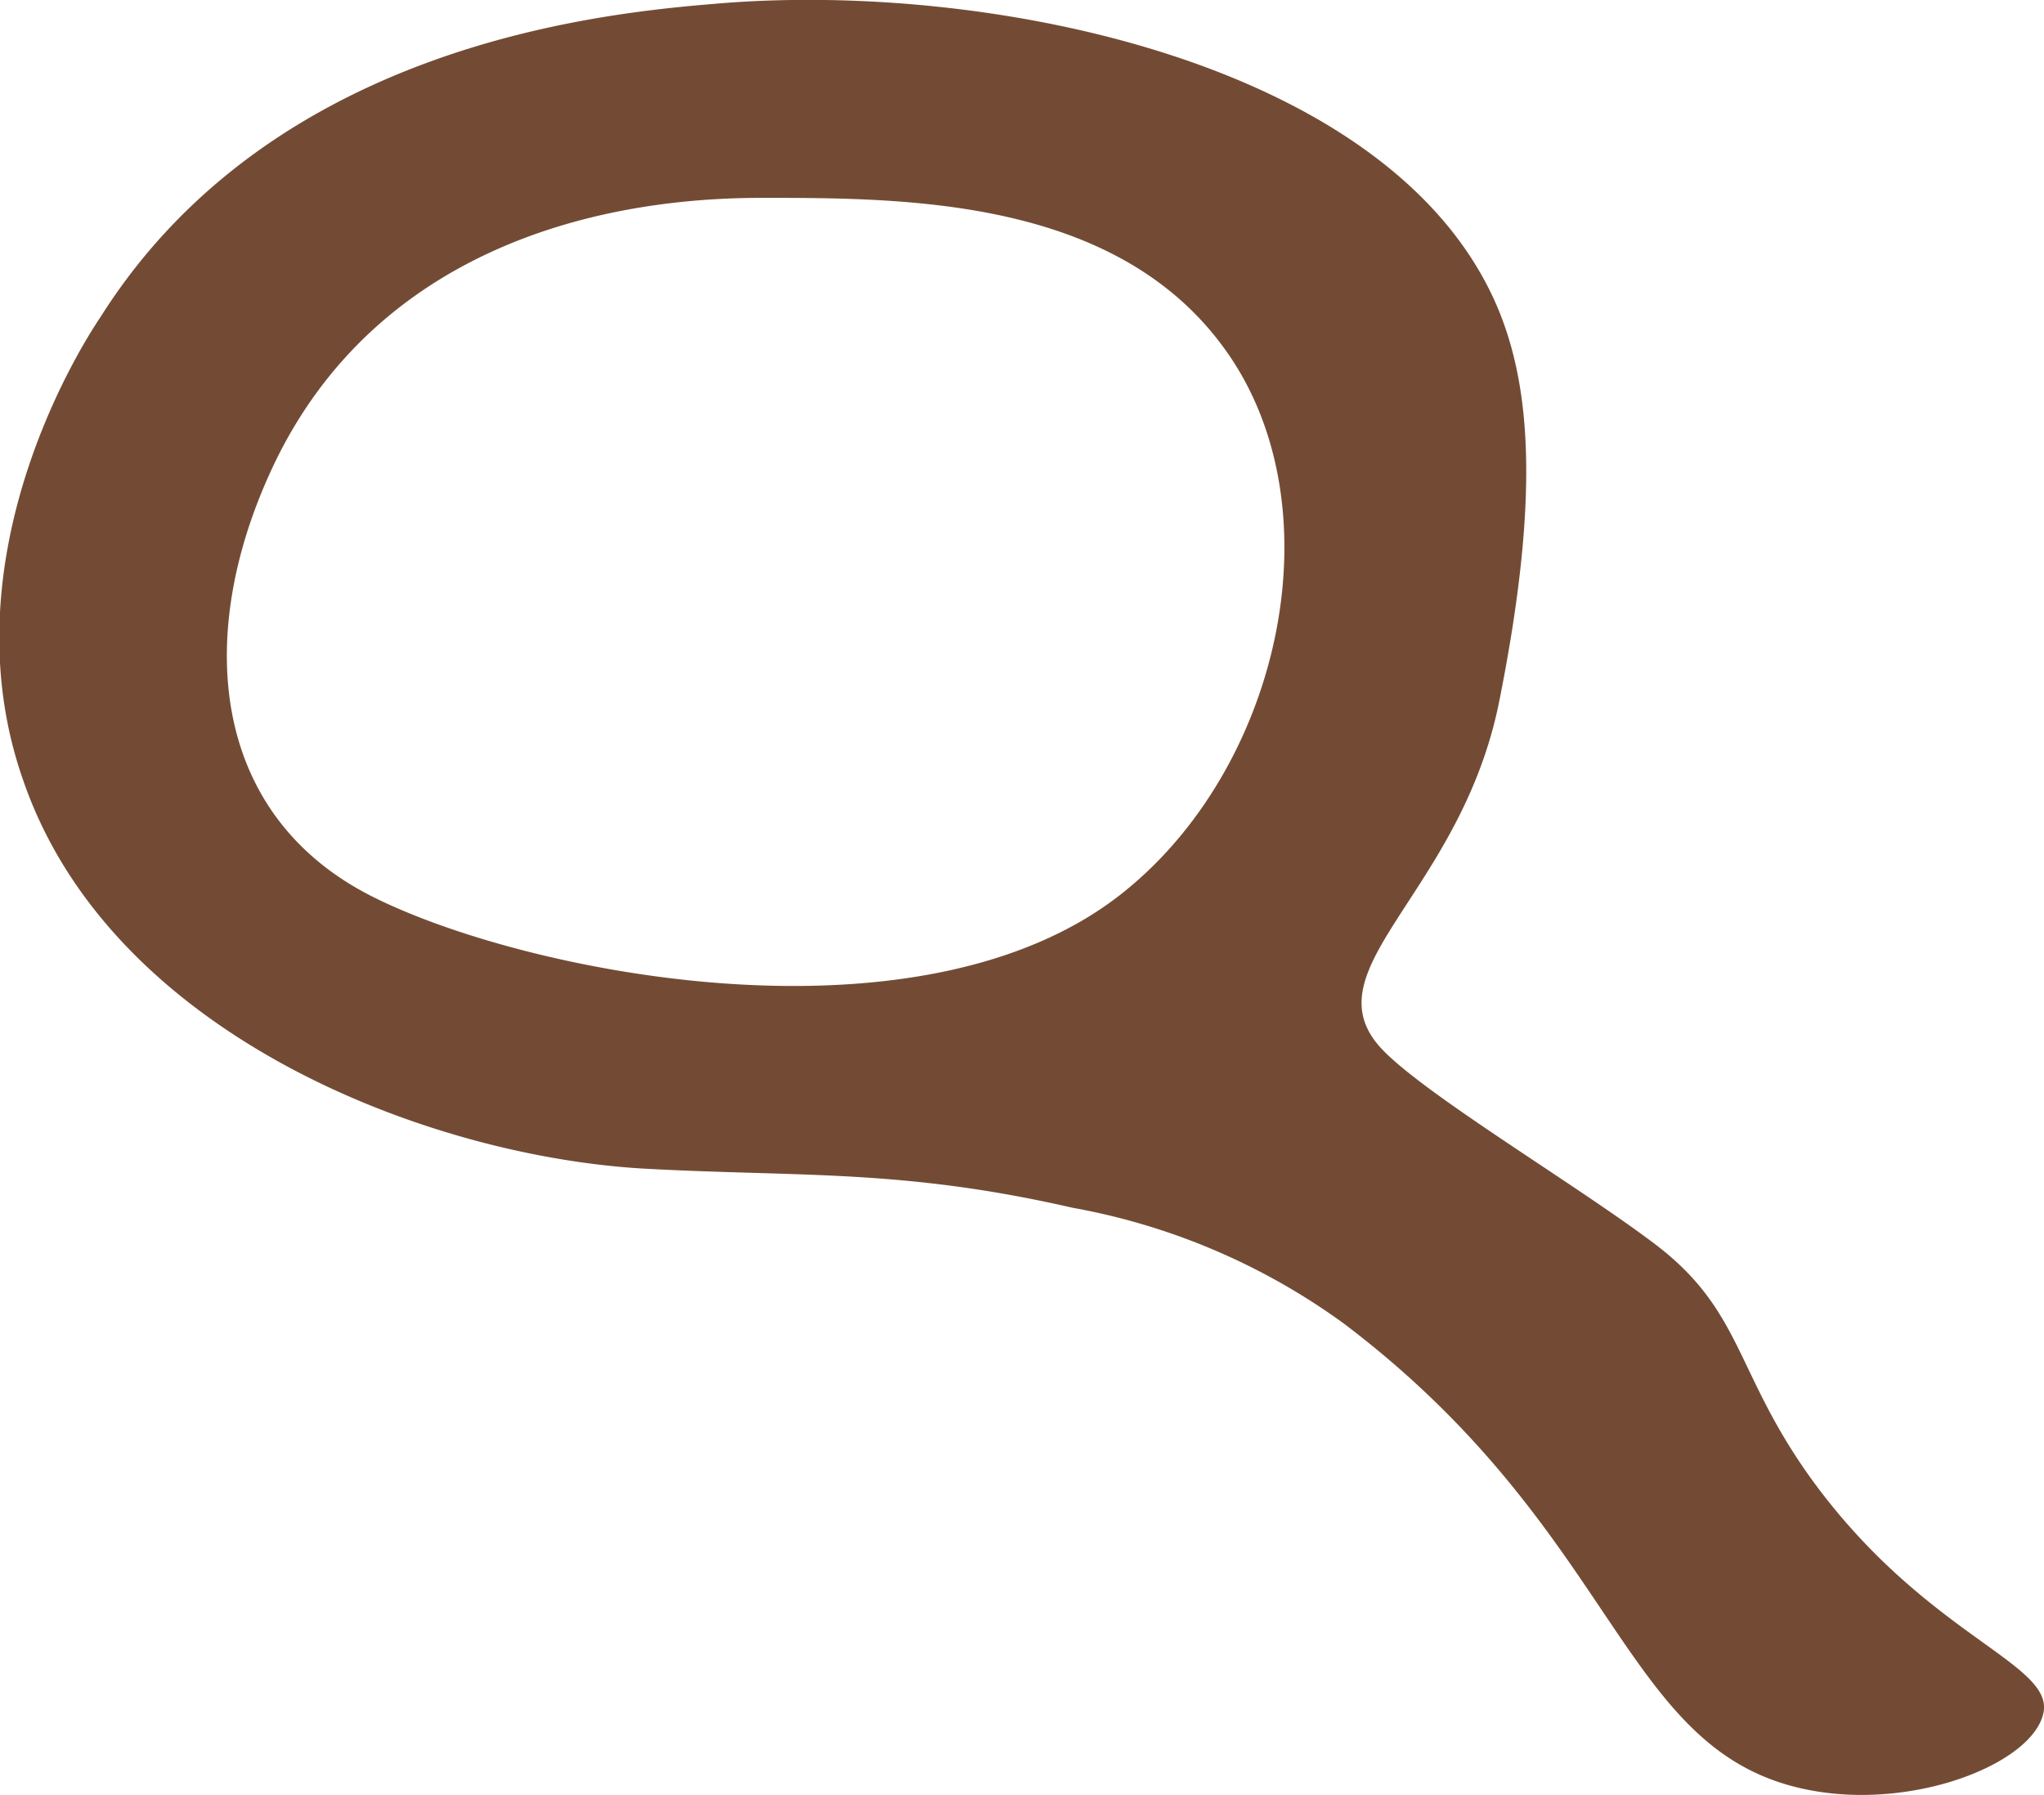 <svg xmlns="http://www.w3.org/2000/svg" viewBox="0 0 38.73 34.02"><defs><style>.cls-1{fill:#734b34;}</style></defs><g id="Laag_2" data-name="Laag 2"><g id="Layer_1" data-name="Layer 1"><path class="cls-1" d="M34.3,28c-1.43-2-1.28-3.16-2.94-4.42-1.48-1.12-4.31-2.8-5.16-3.68-1.46-1.52,1.48-2.94,2.21-6.62.78-3.91.57-5.95,0-7.37C26.51,1.23,18.88-.35,13.69.06,11.62.23,5.23.75,1.91,6,1.41,6.74-1,10.7.44,14.79c1.66,4.83,7.67,7.13,11.78,7.36,2.94.16,4.87,0,8.1.74a12.49,12.49,0,0,1,5.15,2.2c5.28,4,5.22,8.16,8.83,8.84,2,.38,4.23-.52,4.42-1.47S36.46,31,34.3,28ZM21.41,16.81C17.64,20,10,18.47,7.07,17c-3.14-1.57-3.42-5.1-1.8-8.36C7.1,5,10.84,3.75,14.43,3.75c2.76,0,6.78,0,8.83,2.94S24.29,14.4,21.41,16.81Z"/></g></g></svg>